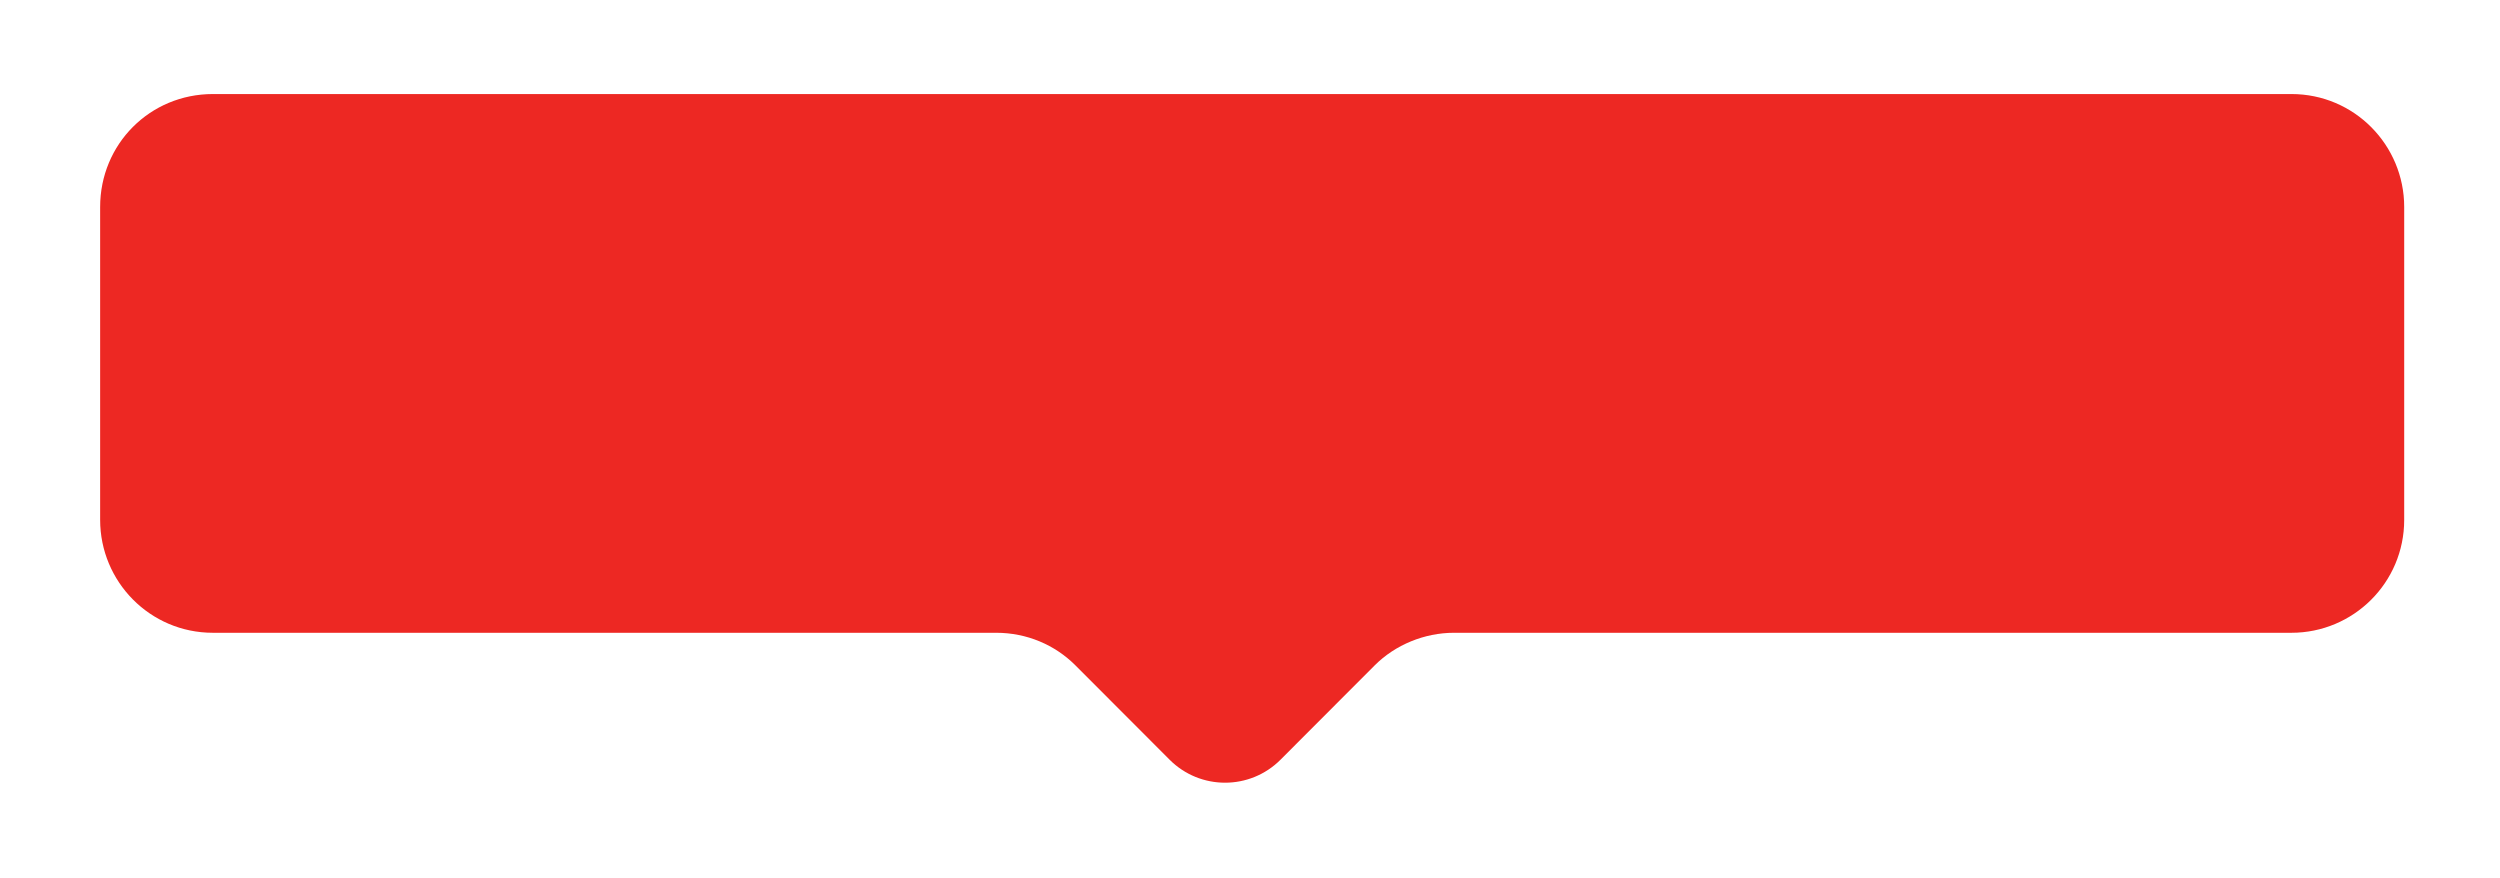 <svg width="319" height="112" viewBox="0 0 319 112" fill="none" xmlns="http://www.w3.org/2000/svg">
    <g filter="url(#filter0_d)">
        <path d="M12.778 22.414V62.329C12.778 70.229 19.143 76.743 27.168 76.743H127.124C130.998 76.743 134.595 78.268 137.224 80.901L149.241 92.938C153.148 96.851 159.489 96.851 163.395 92.938L175.412 80.901C178.041 78.268 181.777 76.743 185.513 76.743H292.386C300.273 76.743 306.776 70.368 306.776 62.329V22.414C306.776 14.514 300.411 8 292.386 8H27.168C19.143 8 12.778 14.375 12.778 22.414Z" fill="#ED2823"/>
    </g>
    <defs>
        <filter id="filter0_d" x="0.778" y="0" width="317.998" height="111.873" filterUnits="userSpaceOnUse" color-interpolation-filters="sRGB">
            <feFlood flood-opacity="0" result="BackgroundImageFix"/>
            <feColorMatrix in="SourceAlpha" type="matrix" values="0 0 0 0 0 0 0 0 0 0 0 0 0 0 0 0 0 0 127 0"/>
            <feOffset dy="4"/>
            <feGaussianBlur stdDeviation="6"/>
            <feColorMatrix type="matrix" values="0 0 0 0 0.929 0 0 0 0 0.157 0 0 0 0 0.137 0 0 0 0.25 0"/>
            <feBlend mode="normal" in2="BackgroundImageFix" result="effect1_dropShadow"/>
            <feBlend mode="normal" in="SourceGraphic" in2="effect1_dropShadow" result="shape"/>
        </filter>
    </defs>
</svg>

